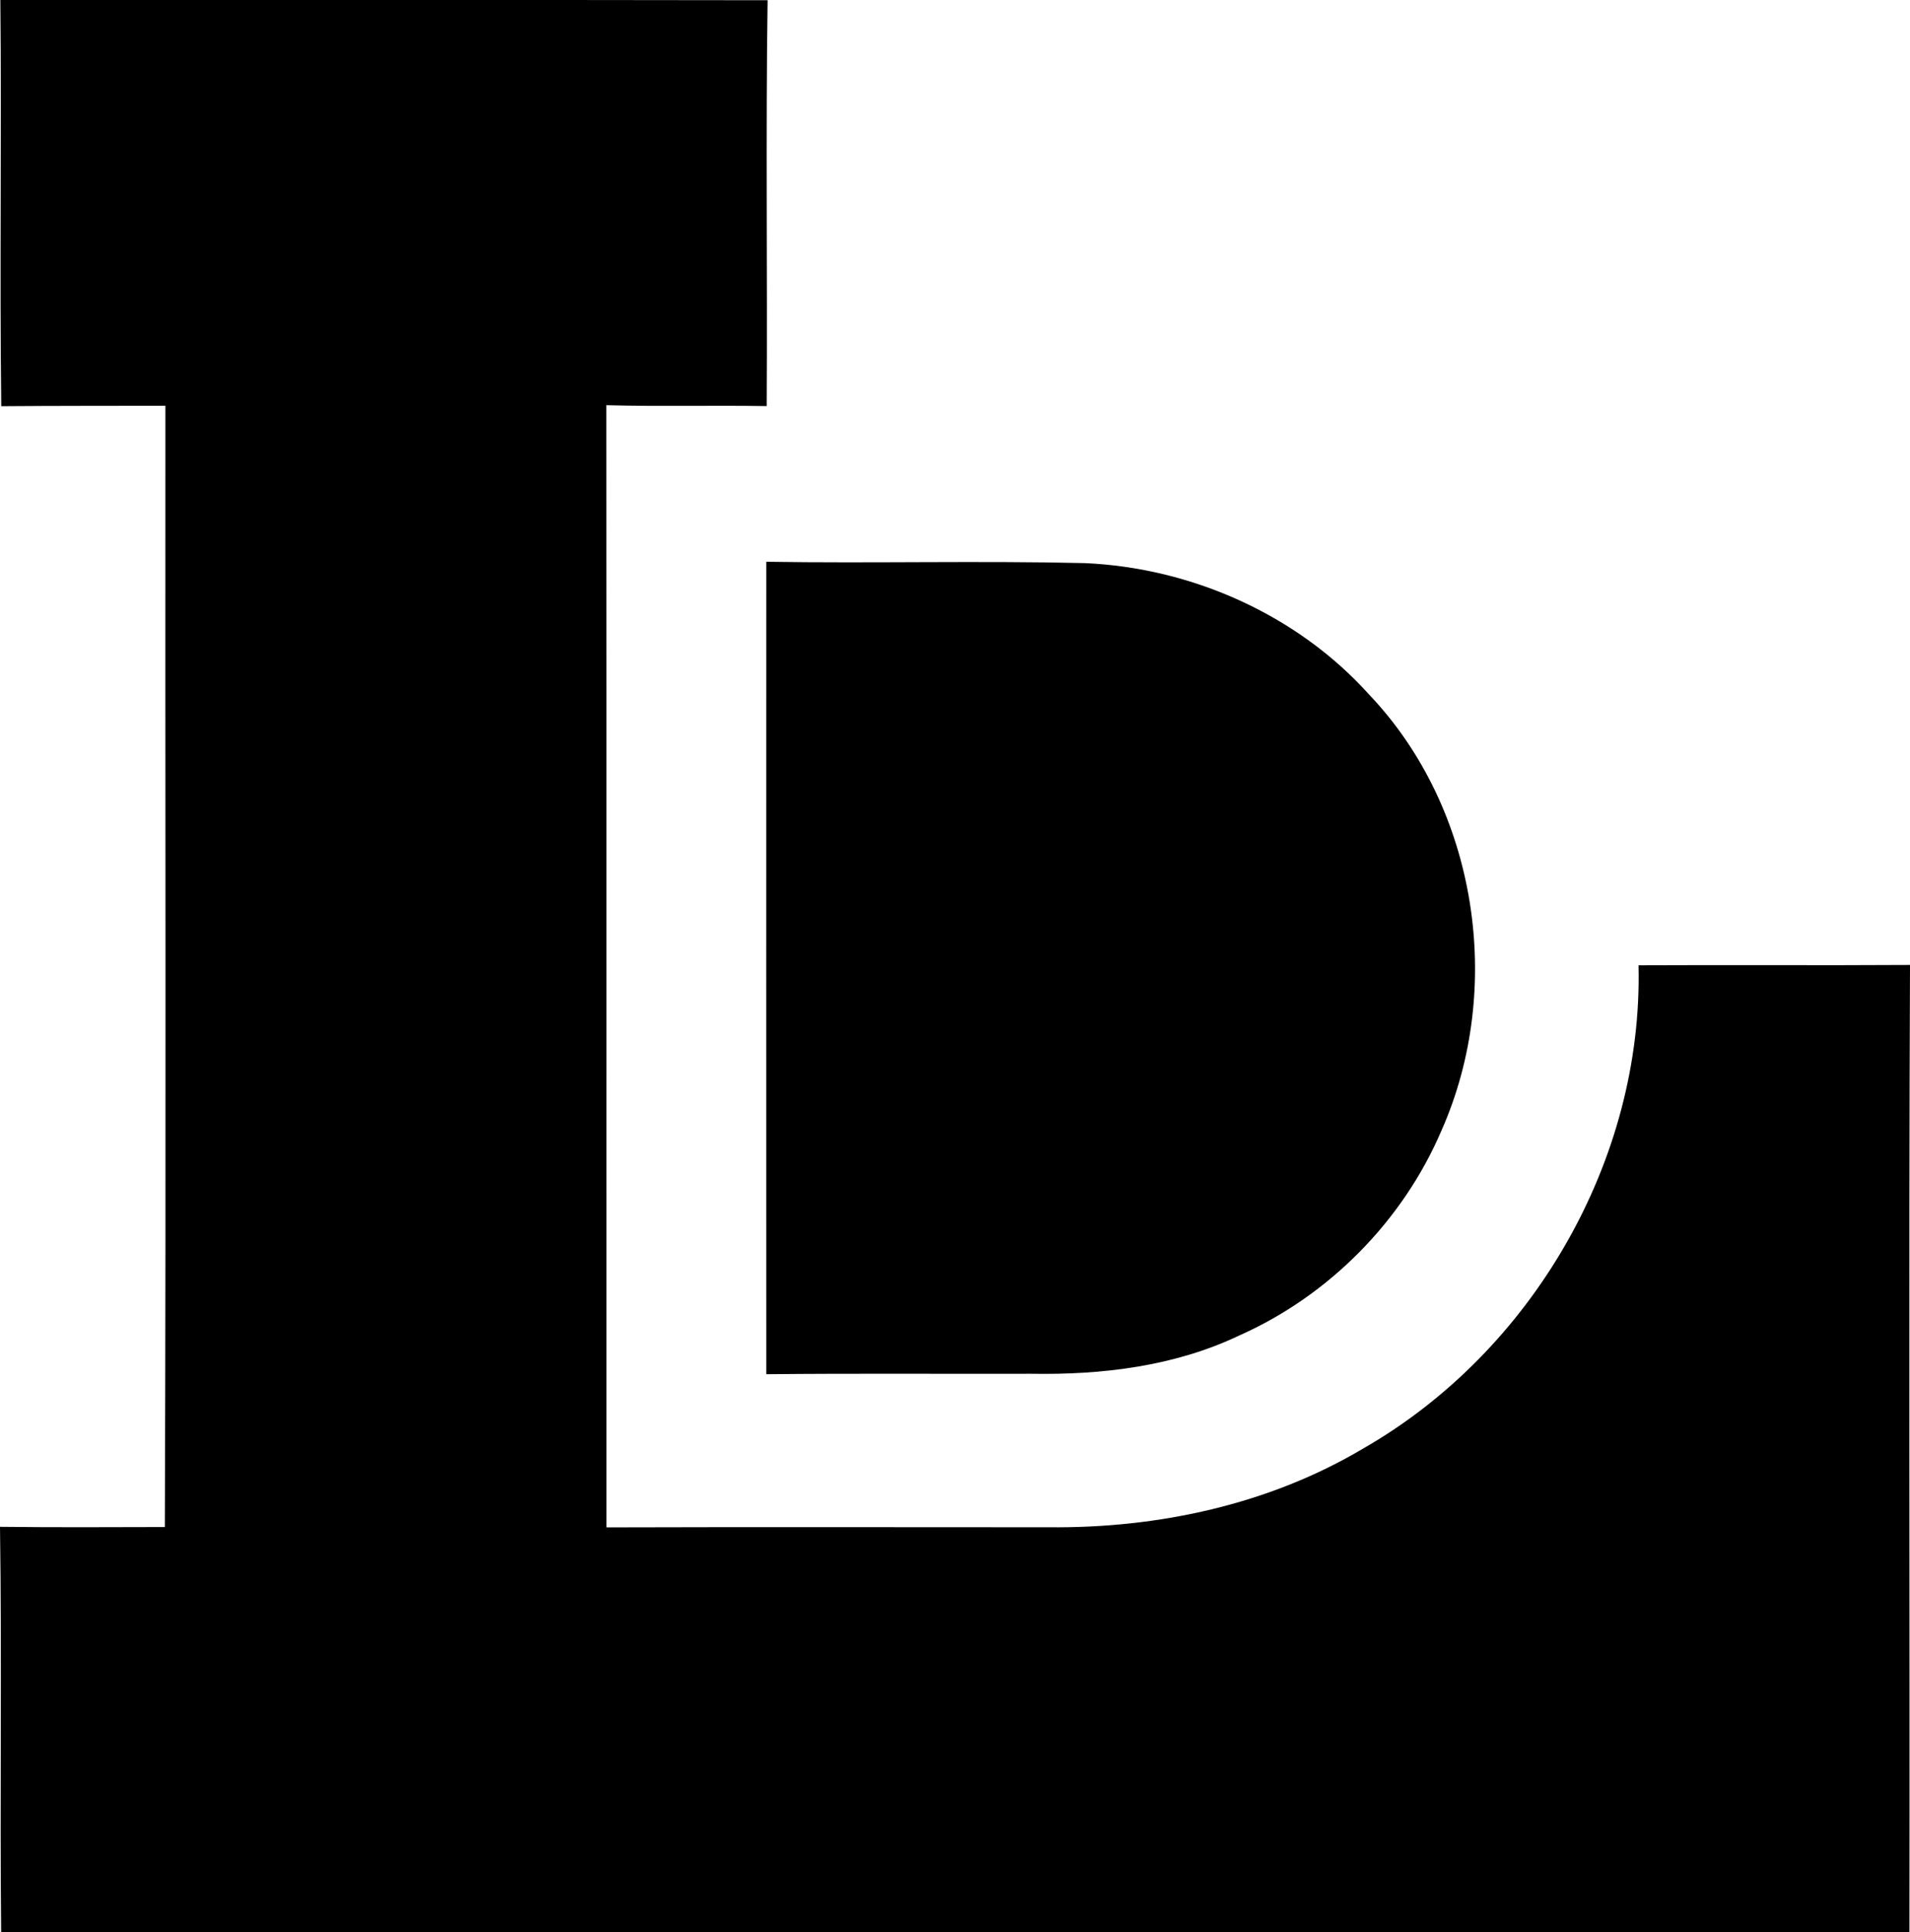 <?xml version="1.0" encoding="iso-8859-1"?>
<!-- Generator: Adobe Illustrator 21.0.2, SVG Export Plug-In . SVG Version: 6.00 Build 0)  -->
<svg version="1.1" xmlns="http://www.w3.org/2000/svg" xmlns:xlink="http://www.w3.org/1999/xlink" x="0px" y="0px"
	 viewBox="0 0 16.941 17.134" style="enable-background:new 0 0 16.941 17.134;" xml:space="preserve">
<g id="Leasing_x5F_Dornbirn">
	<path d="M0.003,0c2.268,0.001,4.536-0.002,6.805,0.002c-0.017,1.2-0.001,2.4-0.008,3.599C6.326,3.593,5.852,3.606,5.378,3.593
		c0.002,3.316,0,6.633,0.001,9.95c1.308-0.004,2.615-0.001,3.923-0.001c0.969,0.01,1.954-0.201,2.792-0.7
		c1.496-0.858,2.481-2.554,2.439-4.283c0.803-0.004,1.606,0.002,2.408-0.003c-0.012,2.859-0.001,5.719-0.005,8.578
		c-5.642-0.005-11.284-0.004-16.926,0c-0.012-1.199,0.007-2.398-0.01-3.596c0.488,0.006,0.975,0.003,1.462,0.002
		c0.012-3.314,0.002-6.628,0.005-9.942c-0.485,0.001-0.97,0-1.456,0.004C-0.004,2.401,0.015,1.2,0.003,0z"/>
	<path d="M6.796,4.981c0.941,0.015,1.883-0.01,2.824,0.012c0.948,0.041,1.886,0.457,2.523,1.165
		c0.961,1.009,1.204,2.601,0.642,3.867c-0.342,0.8-0.997,1.463-1.792,1.816c-0.574,0.274-1.218,0.351-1.848,0.34
		c-0.783,0.002-1.566-0.004-2.349,0.004C6.795,9.783,6.796,7.382,6.796,4.981z"/>
</g>
<g id="Layer_1">
</g>
</svg>
